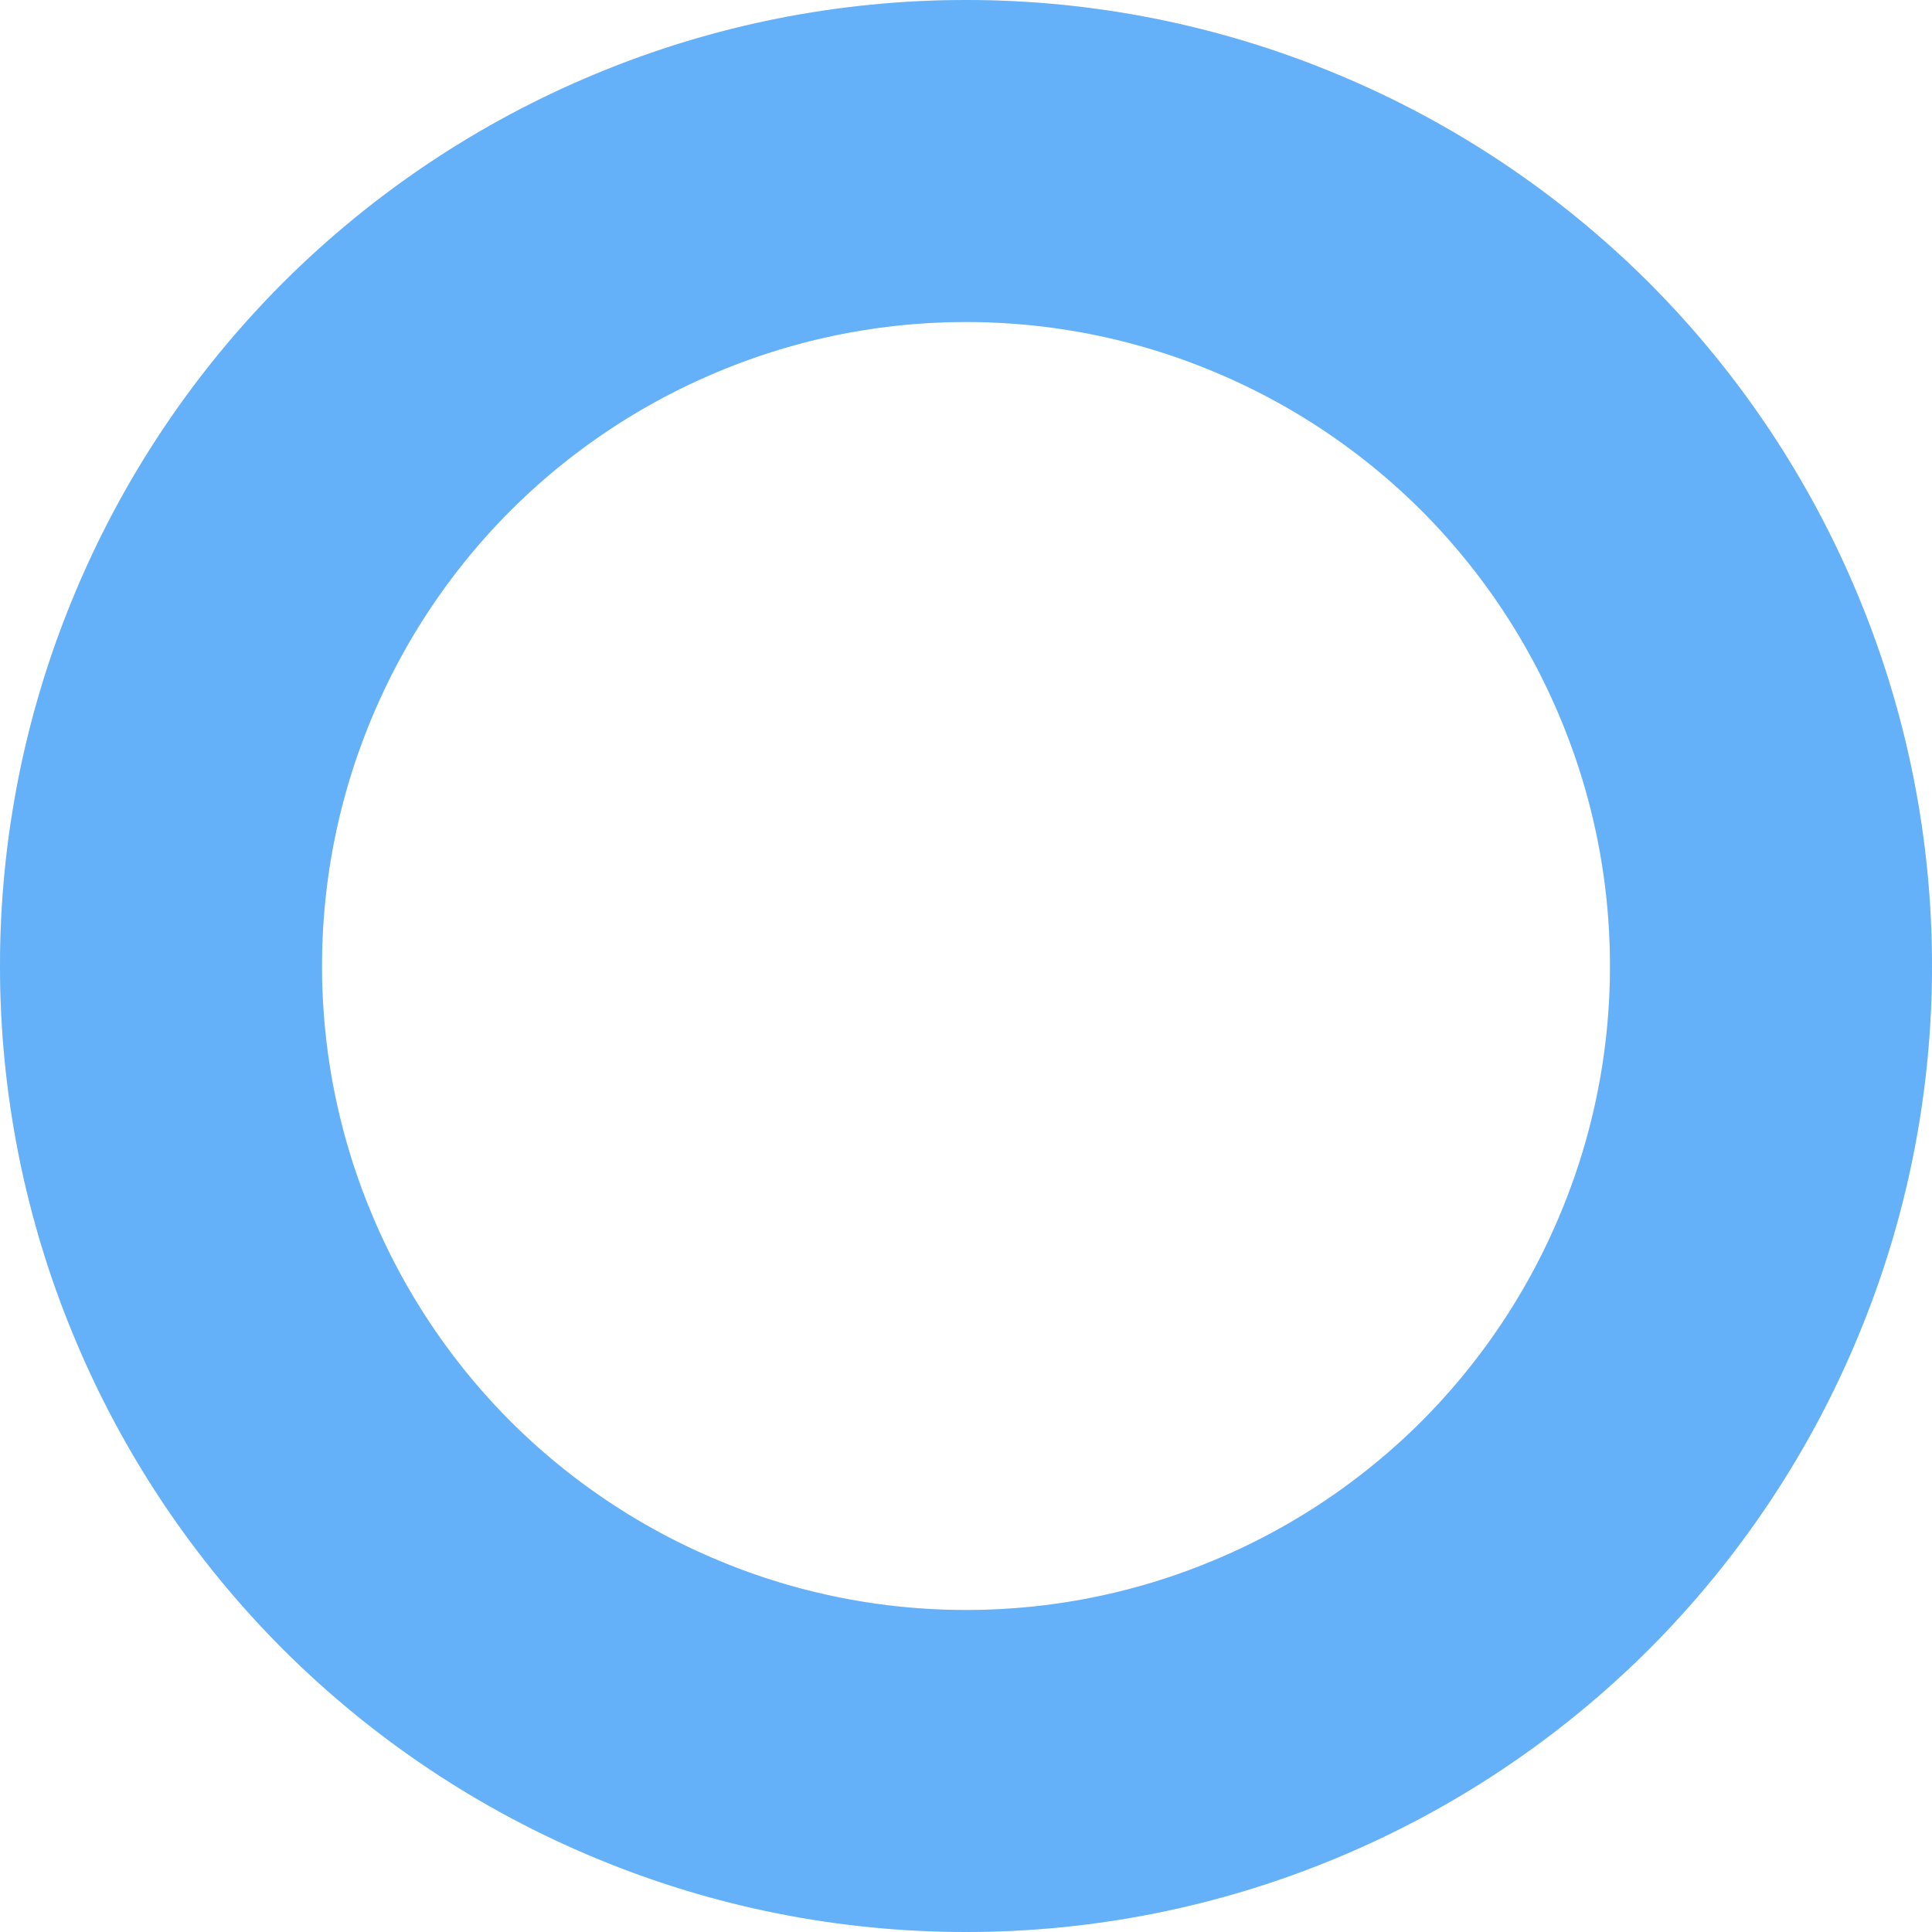 <svg width="12" height="12" viewBox="0 0 12 12" fill="none" xmlns="http://www.w3.org/2000/svg">
<g id="Group 68">
<circle id="Ellipse 11" cx="6" cy="6" r="5" stroke="#EAEAEA" stroke-width="2"/>
<path id="Ellipse 12" d="M6 1C6.657 1 7.307 1.129 7.913 1.381C8.52 1.632 9.071 2 9.536 2.464C10 2.929 10.368 3.48 10.619 4.087C10.871 4.693 11 5.343 11 6C11 6.657 10.871 7.307 10.619 7.913C10.368 8.52 10 9.071 9.536 9.536C9.071 10 8.52 10.368 7.913 10.619C7.307 10.871 6.657 11 6 11C5.343 11 4.693 10.871 4.087 10.619C3.48 10.368 2.929 10 2.464 9.536C2 9.071 1.632 8.52 1.381 7.913C1.129 7.307 1 6.657 1 6C1 5.343 1.129 4.693 1.381 4.087C1.632 3.48 2 2.929 2.464 2.464C2.929 2 3.48 1.632 4.087 1.381C4.693 1.129 5.343 1 6 1L6 1Z" stroke="#64B1F9" stroke-width="2" stroke-linecap="round"/>
</g>
</svg>
